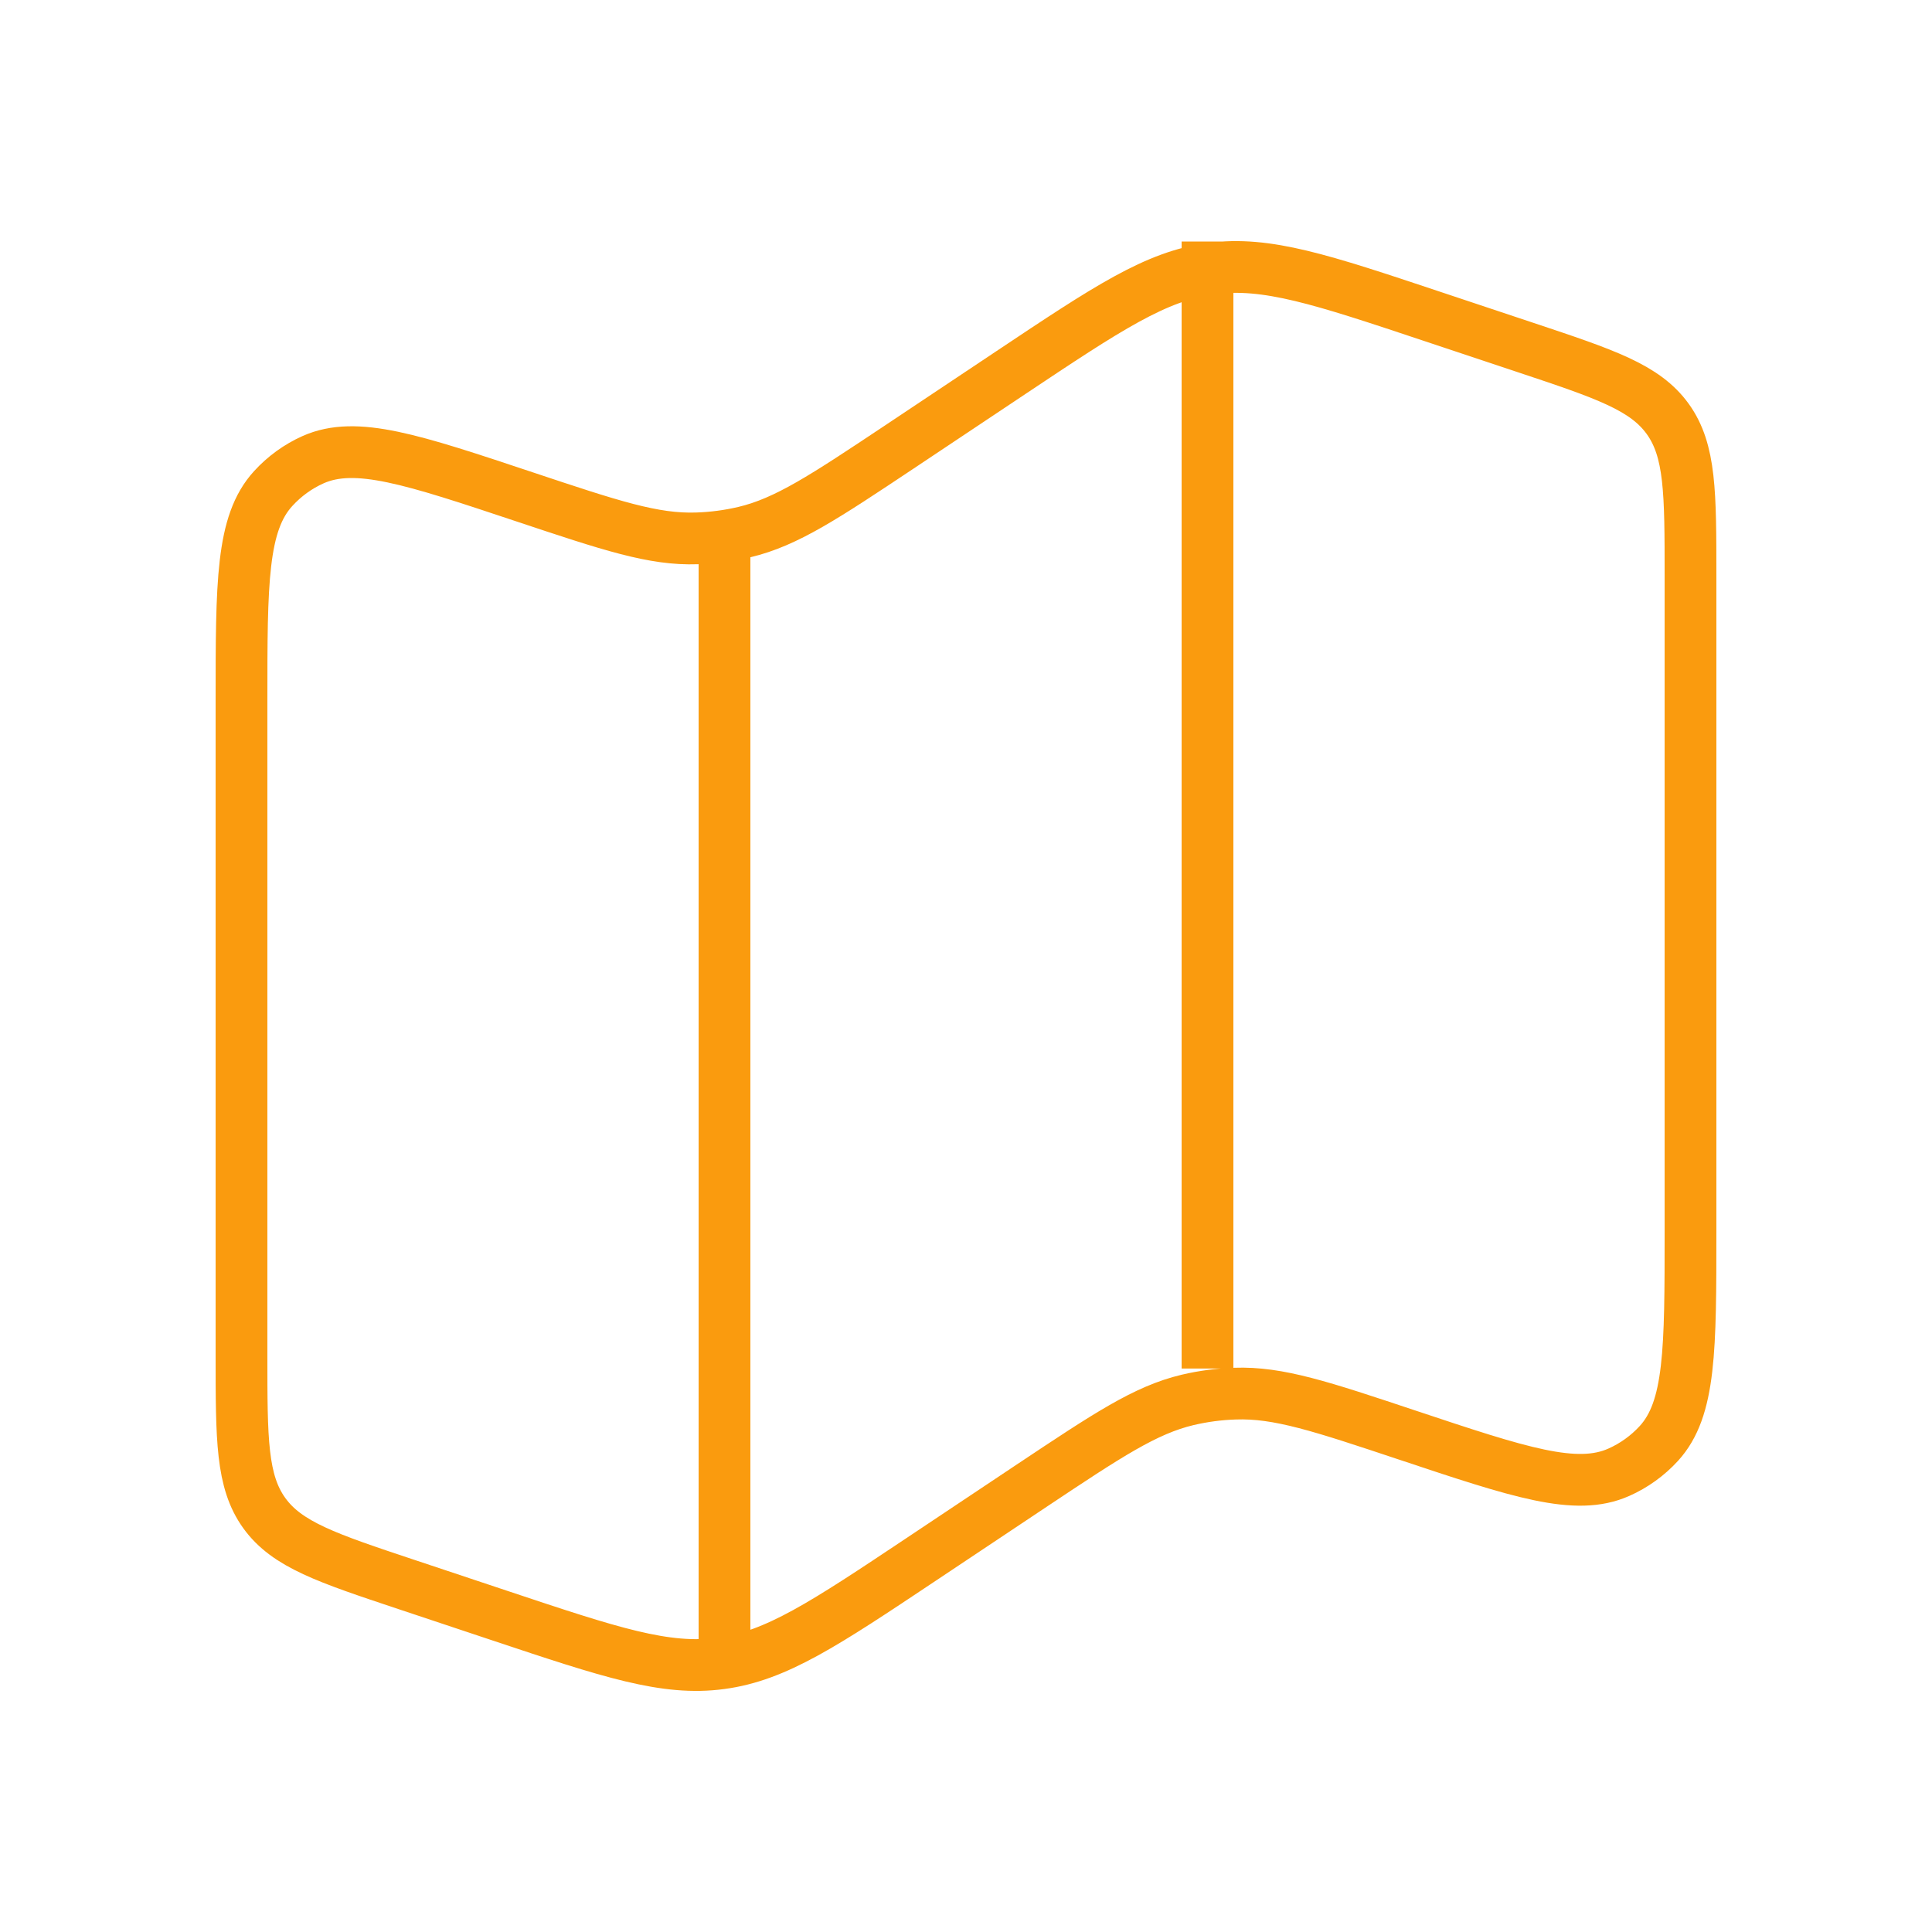 <svg width="56" height="56" viewBox="0 0 56 56" fill="none" xmlns="http://www.w3.org/2000/svg">
<path d="M21 15.491V47.833M35 7V39.667M7 20.323C7 16.884 7 15.167 7.917 14.163C8.242 13.806 8.636 13.52 9.077 13.323C10.318 12.773 11.949 13.316 15.211 14.404C17.701 15.234 18.944 15.65 20.204 15.605C20.667 15.59 21.126 15.529 21.576 15.423C22.801 15.132 23.893 14.404 26.077 12.95L29.302 10.799C32.102 8.932 33.5 7.999 35.105 7.786C36.71 7.569 38.306 8.101 41.496 9.165L44.214 10.071C46.524 10.841 47.679 11.226 48.34 12.143C49 13.06 49 14.28 49 16.711V35.679C49 39.116 49 40.836 48.083 41.839C47.758 42.194 47.363 42.479 46.923 42.674C45.682 43.227 44.051 42.684 40.789 41.596C38.299 40.766 37.056 40.35 35.796 40.395C35.333 40.41 34.874 40.471 34.424 40.577C33.199 40.868 32.107 41.596 29.923 43.05L26.698 45.201C23.898 47.068 22.5 48.001 20.895 48.214C19.29 48.431 17.694 47.899 14.504 46.835L11.786 45.929C9.476 45.159 8.321 44.774 7.66 43.857C7 42.94 7 41.72 7 39.289V20.323Z" stroke="#FA9B0E" stroke-width="1.5"/>
</svg>
